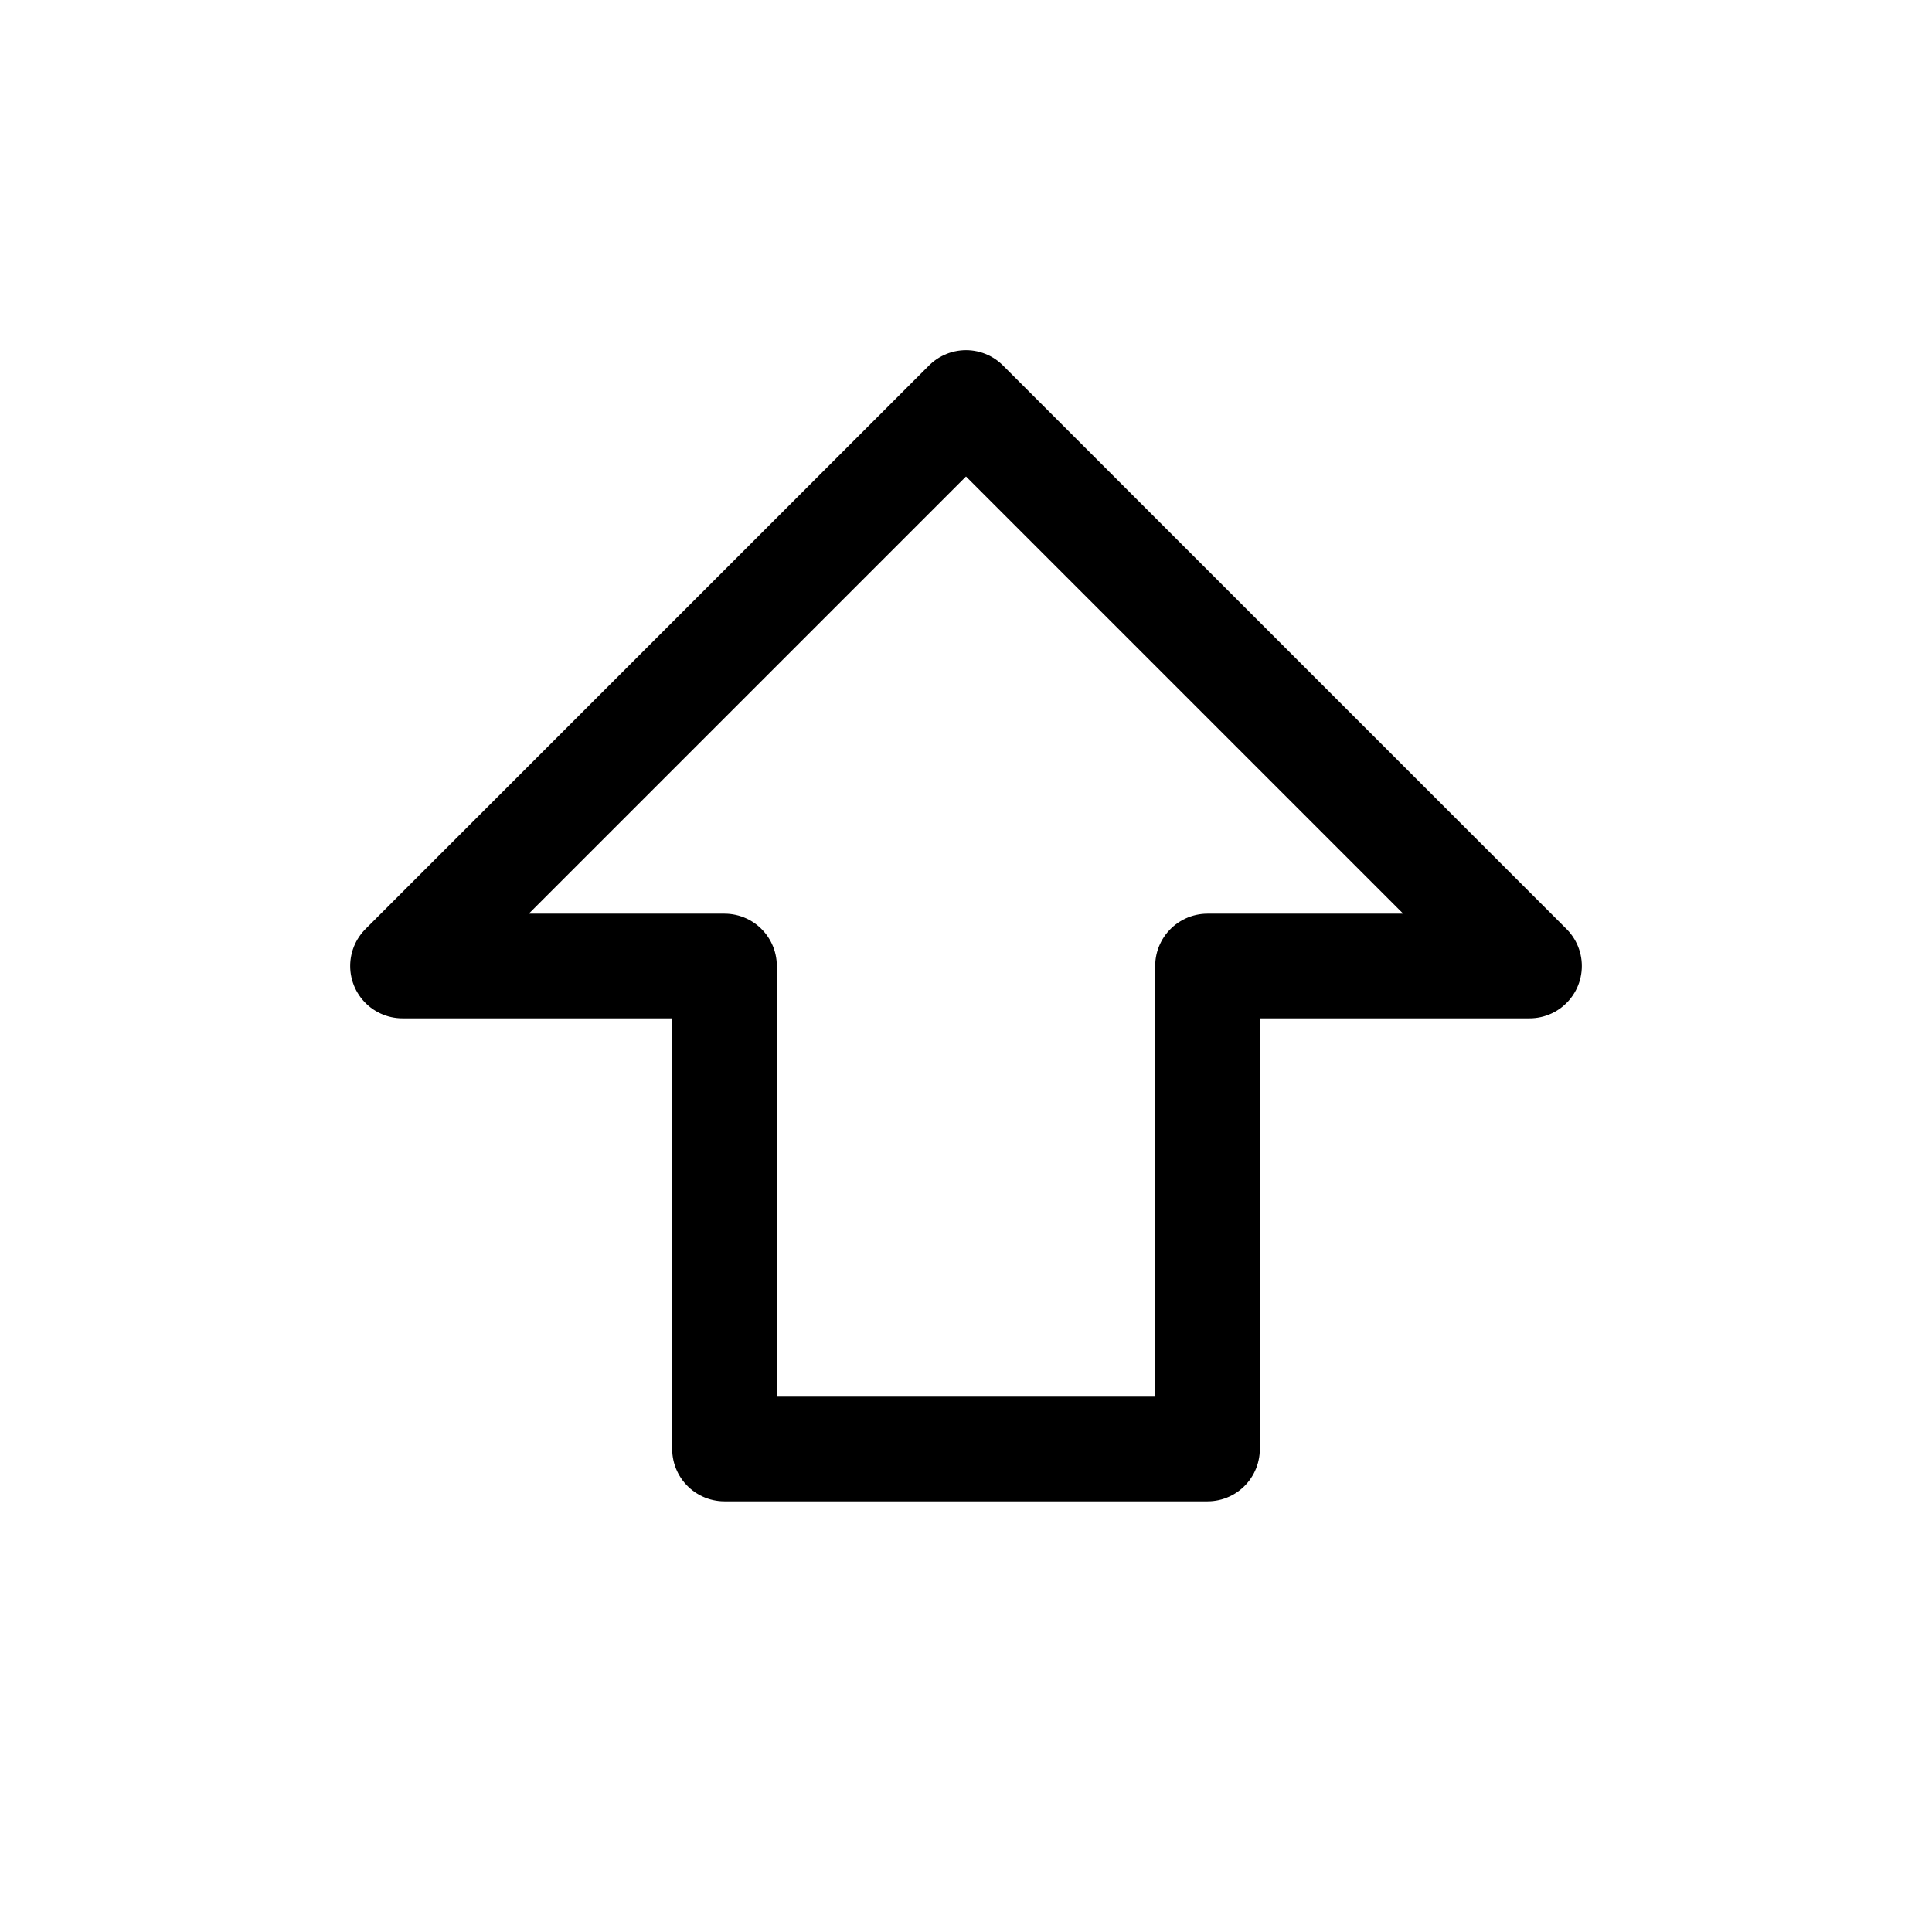 <svg xmlns="http://www.w3.org/2000/svg" width="24" height="24" viewBox="0 0 24 24" fill="none" stroke="currentColor" stroke-width="1.3" stroke-linecap="round" stroke-linejoin="round" class="lucide lucide-arrow-big-up"><path d="M9 18v-6H5l7-7 7 7h-4v6H9z"/></svg>